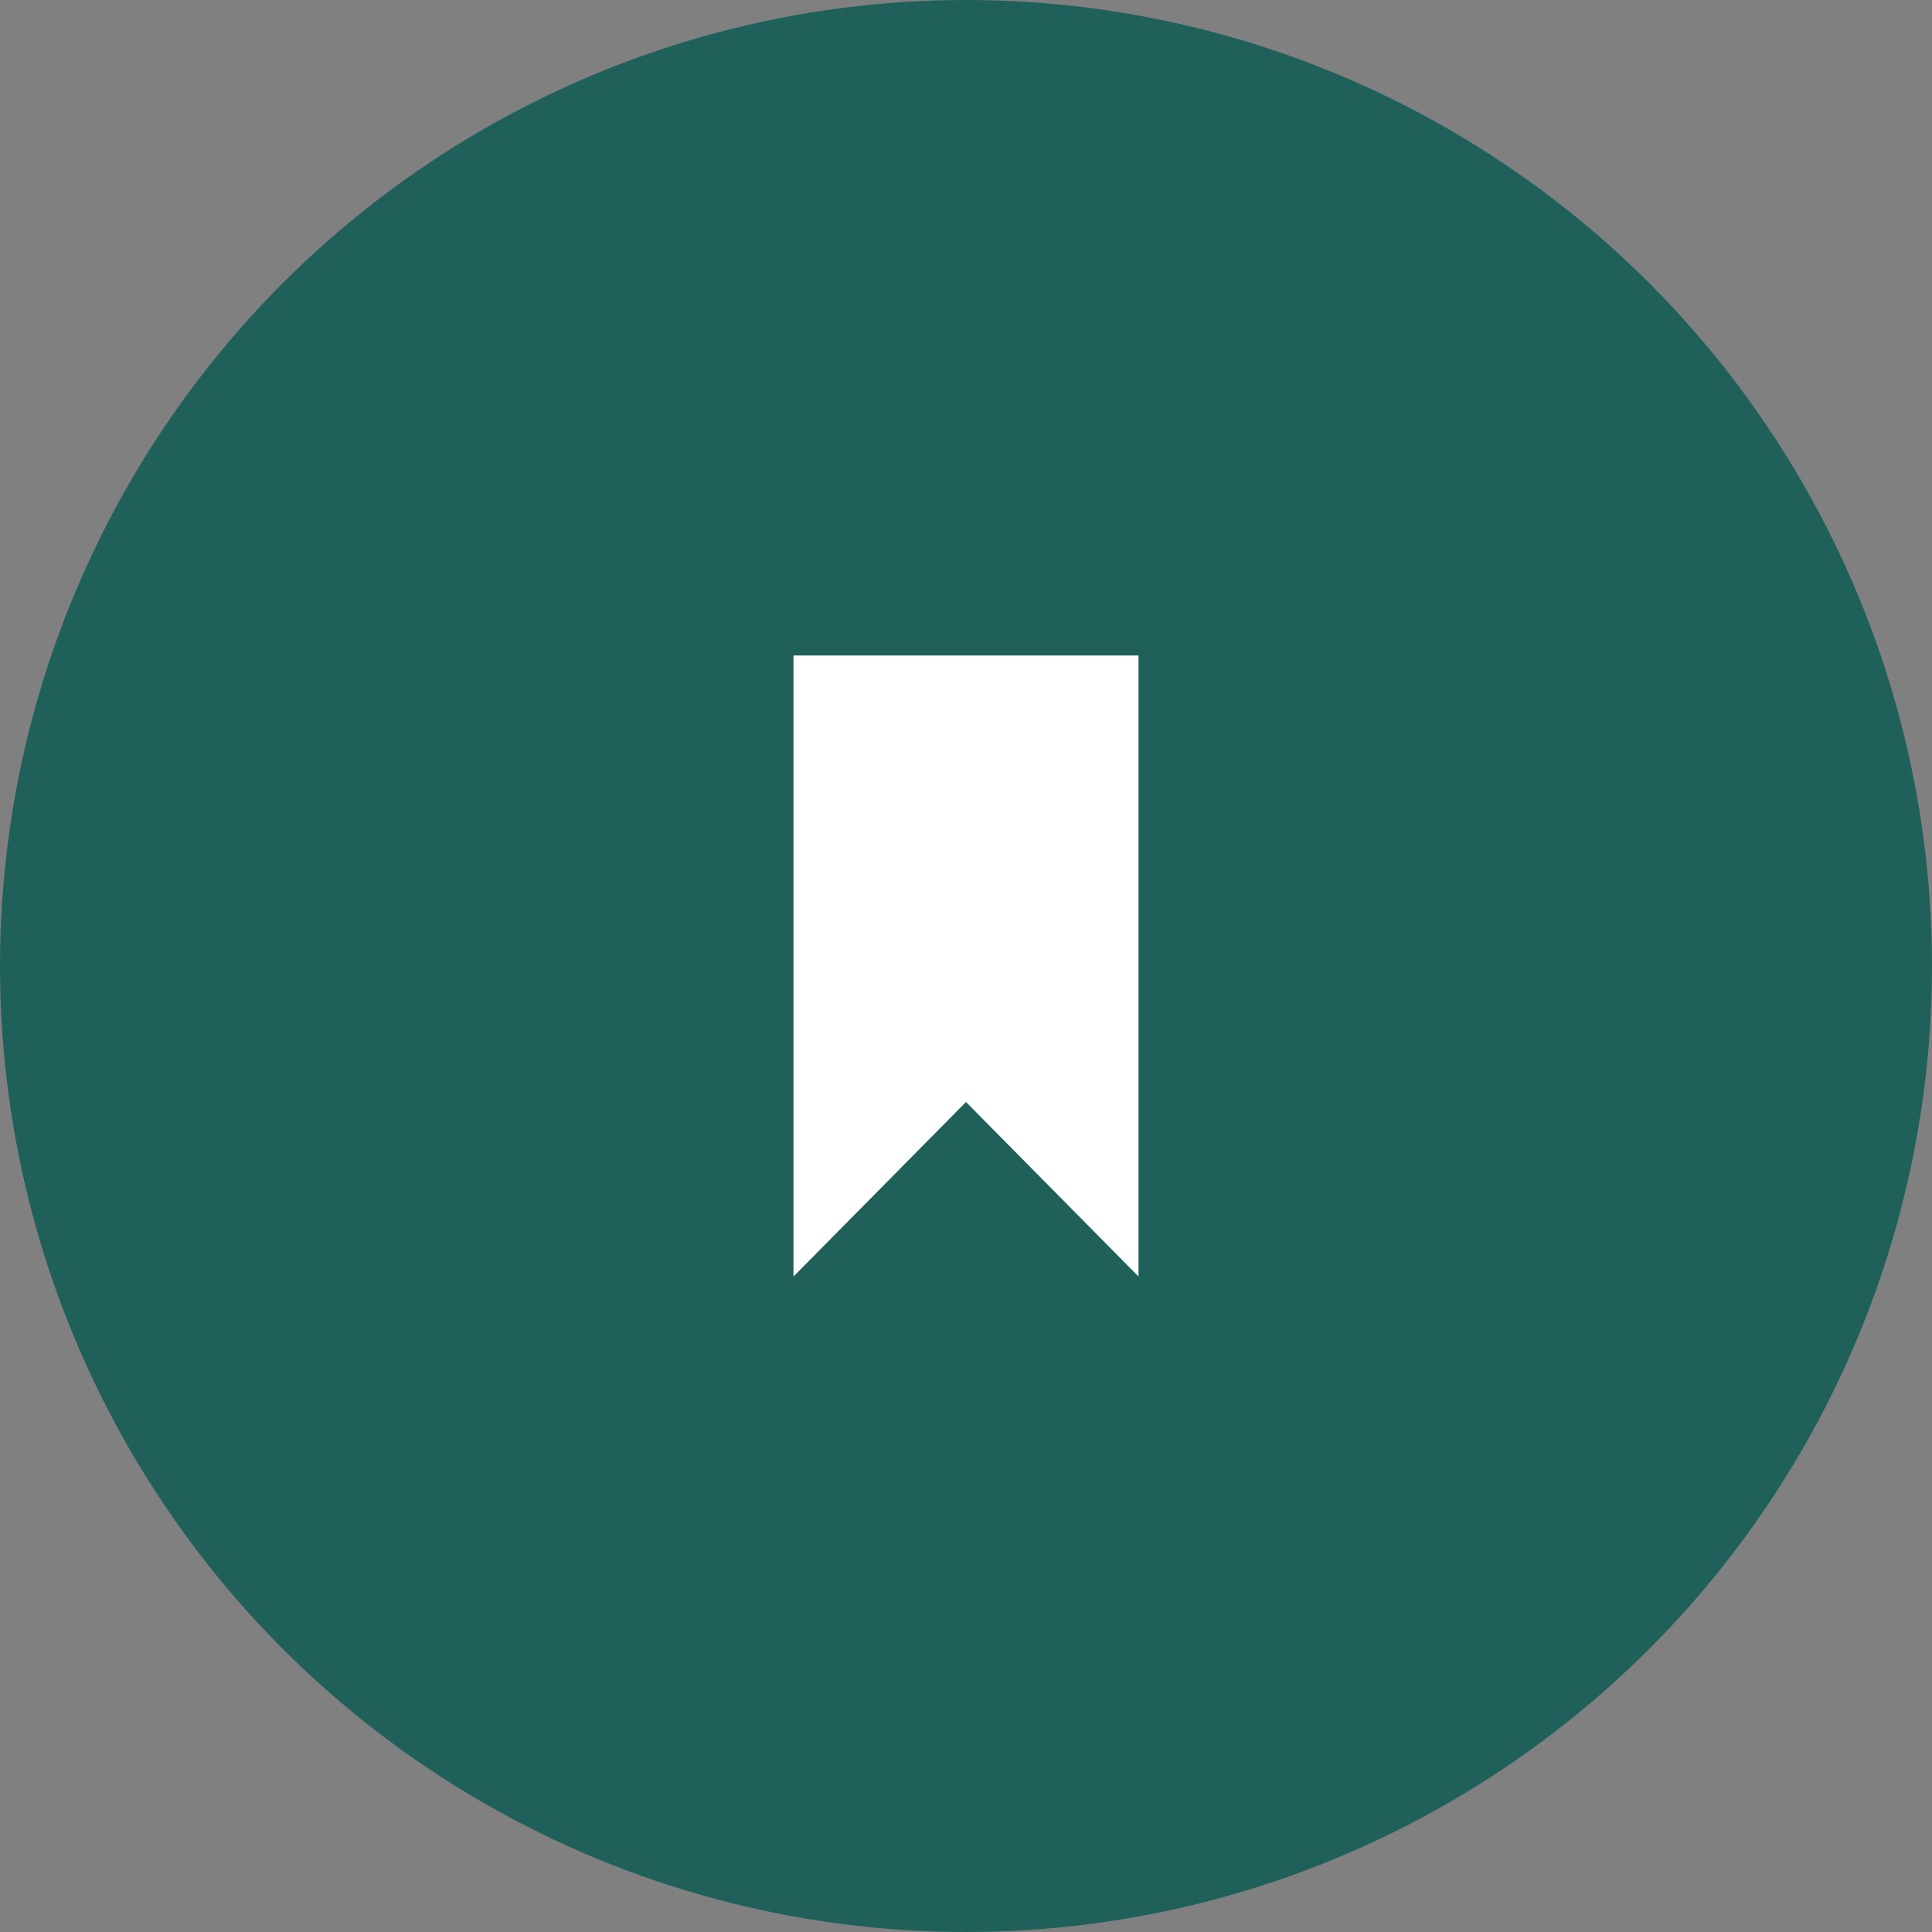 <svg xmlns="http://www.w3.org/2000/svg" width="56" height="56"><rect width="100%" height="100%" fill="#808080" stroke="none"/><g fill="none" fill-rule="evenodd"><circle fill="#20605b" cx="28" cy="28" r="28"/><path fill="#ffffff" d="M23 19v18l5-5.058L33 37V19z"/></g></svg>